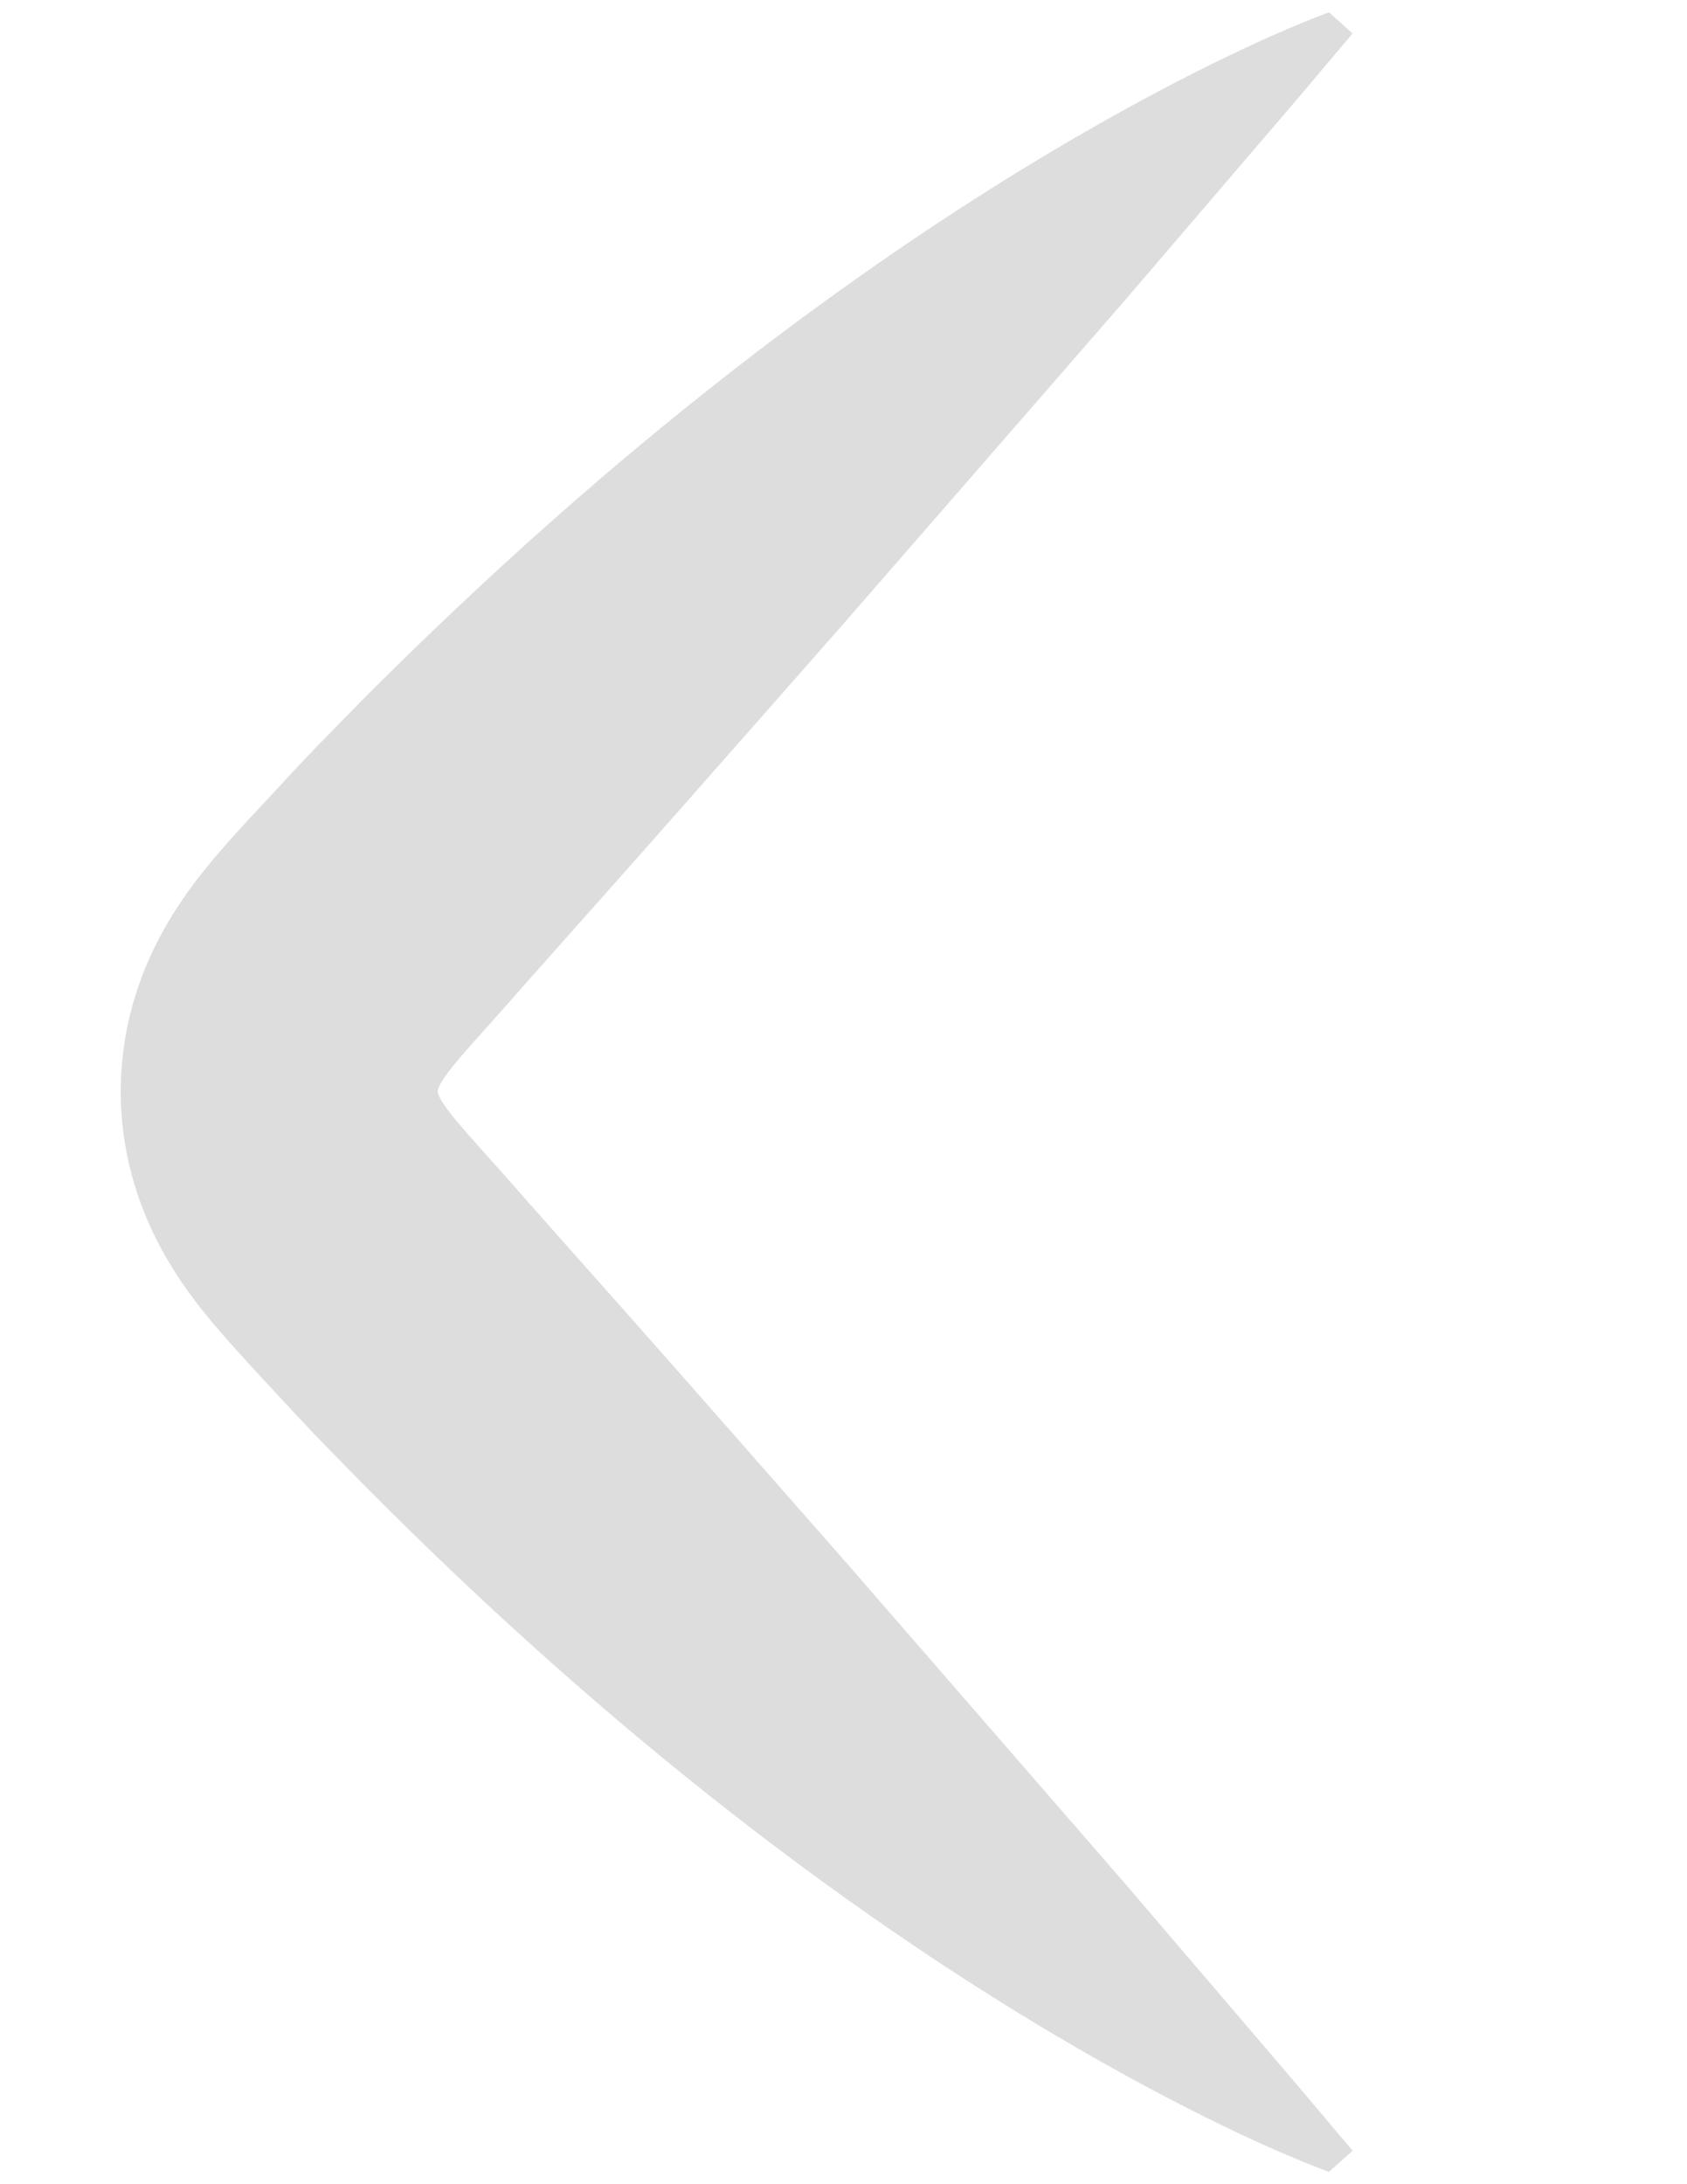 <?xml version="1.0" encoding="utf-8"?>
<!-- Generator: Adobe Illustrator 16.0.0, SVG Export Plug-In . SVG Version: 6.00 Build 0)  -->
<!DOCTYPE svg PUBLIC "-//W3C//DTD SVG 1.1//EN" "http://www.w3.org/Graphics/SVG/1.1/DTD/svg11.dtd">
<svg version="1.1" id="Layer_1" xmlns="http://www.w3.org/2000/svg" xmlns:xlink="http://www.w3.org/1999/xlink" x="0px" y="0px"
	 width="612px" height="792px" viewBox="0 0 612 792" enable-background="new 0 0 612 792" xml:space="preserve">
<g>
	<path fill="#DDDDDD" d="M482.104,787.518c0,0-0.269-0.098-0.797-0.292c-0.526-0.195-1.325-0.474-2.337-0.88
		c-2.025-0.812-5.104-1.949-8.923-3.607c-7.786-3.186-18.867-8.16-32.498-14.912c-13.627-6.755-29.771-15.316-47.659-25.7
		c-17.892-10.38-37.525-22.582-58.224-36.536c-20.702-13.951-42.468-29.654-64.715-46.953
		c-22.251-17.296-44.985-36.188-67.721-56.426c-22.74-20.235-45.483-41.819-67.858-64.405c-5.548-5.688-11.161-11.36-16.711-17.119
		c-2.743-2.908-5.489-5.821-8.24-8.737c-2.739-2.962-5.481-5.928-8.226-8.896c-2.508-2.685-5.11-5.425-7.86-8.477l-4.388-4.833
		c-1.528-1.691-3.224-3.593-5.051-5.683c-1.824-2.088-3.887-4.496-6.288-7.46c-2.408-2.992-5.187-6.524-8.642-11.577
		c-0.801-1.159-1.816-2.724-2.717-4.136c-0.435-0.676-0.976-1.563-1.476-2.39l-1.498-2.525l-1.629-2.922l-0.793-1.473l-0.858-1.667
		c-0.573-1.132-1.133-2.271-1.679-3.416c-0.584-1.242-1.19-2.596-1.755-3.901l-0.841-1.984l-0.89-2.248
		c-0.588-1.531-1.123-2.962-1.683-4.602c-0.573-1.695-1.115-3.404-1.623-5.12c-0.249-0.828-0.507-1.758-0.761-2.72l-0.721-2.846
		c-1.855-7.646-3.117-16.449-3.226-25.577c-0.139-9.066,0.853-18.102,2.575-26.121c1.701-7.888,3.981-14.664,6.329-20.424
		c0.56-1.355,1.123-2.652,1.713-3.968l0.89-1.943l0.829-1.712c0.557-1.133,1.137-2.282,1.712-3.382l1.599-2.935l0.82-1.456
		l0.75-1.279l1.514-2.508l1.411-2.227l1.393-2.126c3.53-5.244,6.38-8.894,8.84-11.973c2.471-3.073,4.504-5.44,6.382-7.603
		c1.877-2.158,3.555-4.036,5.109-5.76l4.421-4.873c2.643-2.822,5.283-5.642,7.921-8.459c2.753-2.979,5.504-5.956,8.251-8.929
		c2.757-2.91,5.51-5.817,8.26-8.719c5.599-5.716,11.181-11.414,16.741-17.09c22.433-22.534,45.221-44.074,67.996-64.275
		c22.771-20.205,45.528-39.07,67.794-56.348c22.262-17.281,44.033-32.974,64.733-46.919c20.697-13.949,40.323-26.152,58.202-36.537
		c17.876-10.388,34.004-18.958,47.615-25.721c13.612-6.763,24.683-11.741,32.453-14.938c3.813-1.663,6.887-2.802,8.907-3.616
		c1.01-0.408,1.808-0.687,2.333-0.883c0.527-0.194,0.795-0.293,0.795-0.293l8.578,7.659c0,0-2.603,3.081-7.482,8.858
		c-4.896,5.763-11.995,14.287-21.207,24.979c-9.183,10.718-20.333,23.732-33.123,38.661c-6.396,7.464-13.2,15.407-20.374,23.78
		c-7.234,8.319-14.841,17.066-22.778,26.194c-15.885,18.245-33.095,38.011-51.297,58.917c-9.101,10.453-18.45,21.191-28.006,32.167
		c-9.614,10.924-19.437,22.084-29.426,33.434c-20.006,22.673-40.607,46.166-61.748,69.854c-10.524,11.876-21.231,23.793-31.8,35.855
		c-5.362,6.058-10.866,12.056-15.905,17.896c-2.495,2.904-4.875,5.813-6.593,8.389c-0.85,1.273-1.473,2.435-1.82,3.269
		c-0.153,0.401-0.244,0.717-0.298,0.934c-0.033,0.207-0.037,0.323-0.039,0.435c0.016,0.198,0.035,0.594,0.421,1.493
		c0.361,0.864,1.034,2.061,1.916,3.353c1.761,2.602,4.158,5.513,6.661,8.421c5.059,5.848,10.56,11.848,15.92,17.908
		c10.578,12.066,21.262,23.994,31.782,35.878c21.121,23.704,41.719,47.199,61.701,69.895c9.982,11.354,19.799,22.521,29.407,33.449
		c9.547,10.983,18.887,21.729,27.979,32.189c18.185,20.922,35.378,40.701,51.248,58.96c7.932,9.133,15.532,17.885,22.762,26.209
		c7.166,8.379,13.965,16.328,20.354,23.798c12.776,14.939,23.916,27.964,33.089,38.69c9.202,10.7,16.296,19.229,21.186,24.997
		c4.875,5.781,7.475,8.865,7.475,8.865L482.104,787.518z"/>
</g>
</svg>
